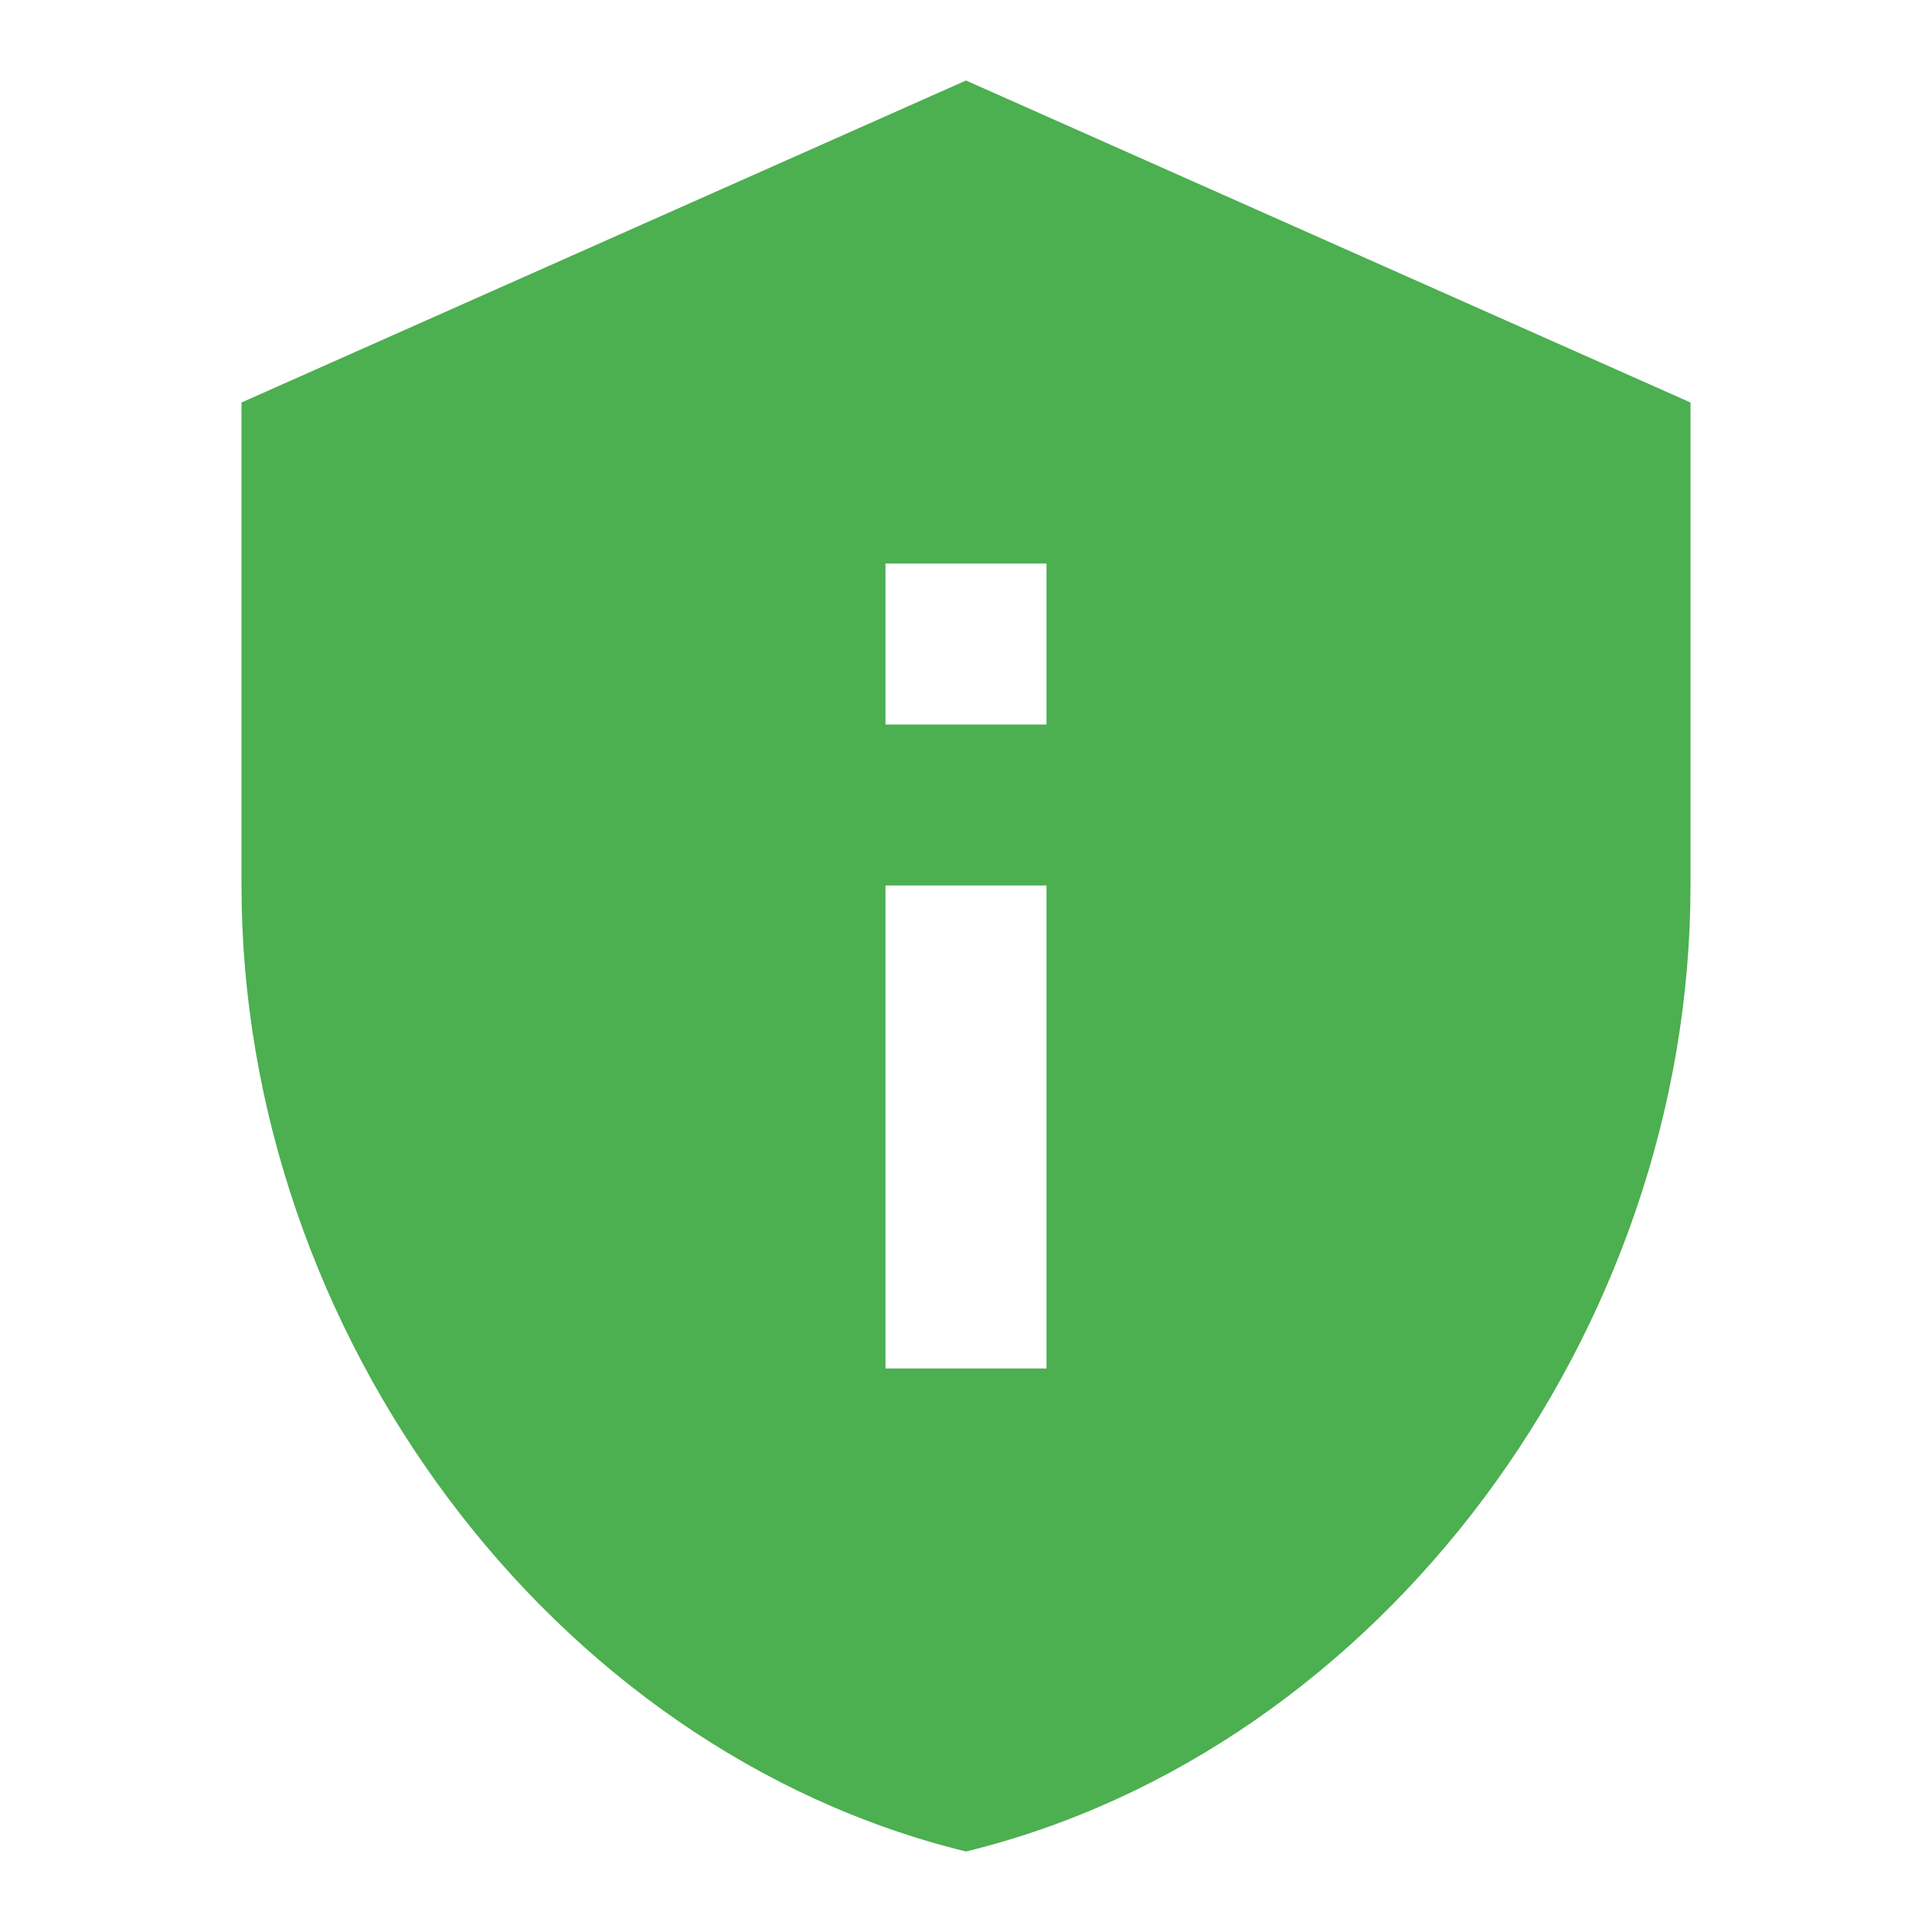 <svg xmlns="http://www.w3.org/2000/svg" enable-background="new 0 0 24 24" viewBox="0 0 24 24" fill="#4CAF50" width="18px" height="18px"><g><rect fill="none" height="18" width="18"/><path d="M12,1L3,5v6c0,5.55,3.84,10.74,9,12c5.16-1.26,9-6.45,9-12V5L12,1L12,1z M11,7h2v2h-2V7z M11,11h2v6h-2V11z"/></g></svg>